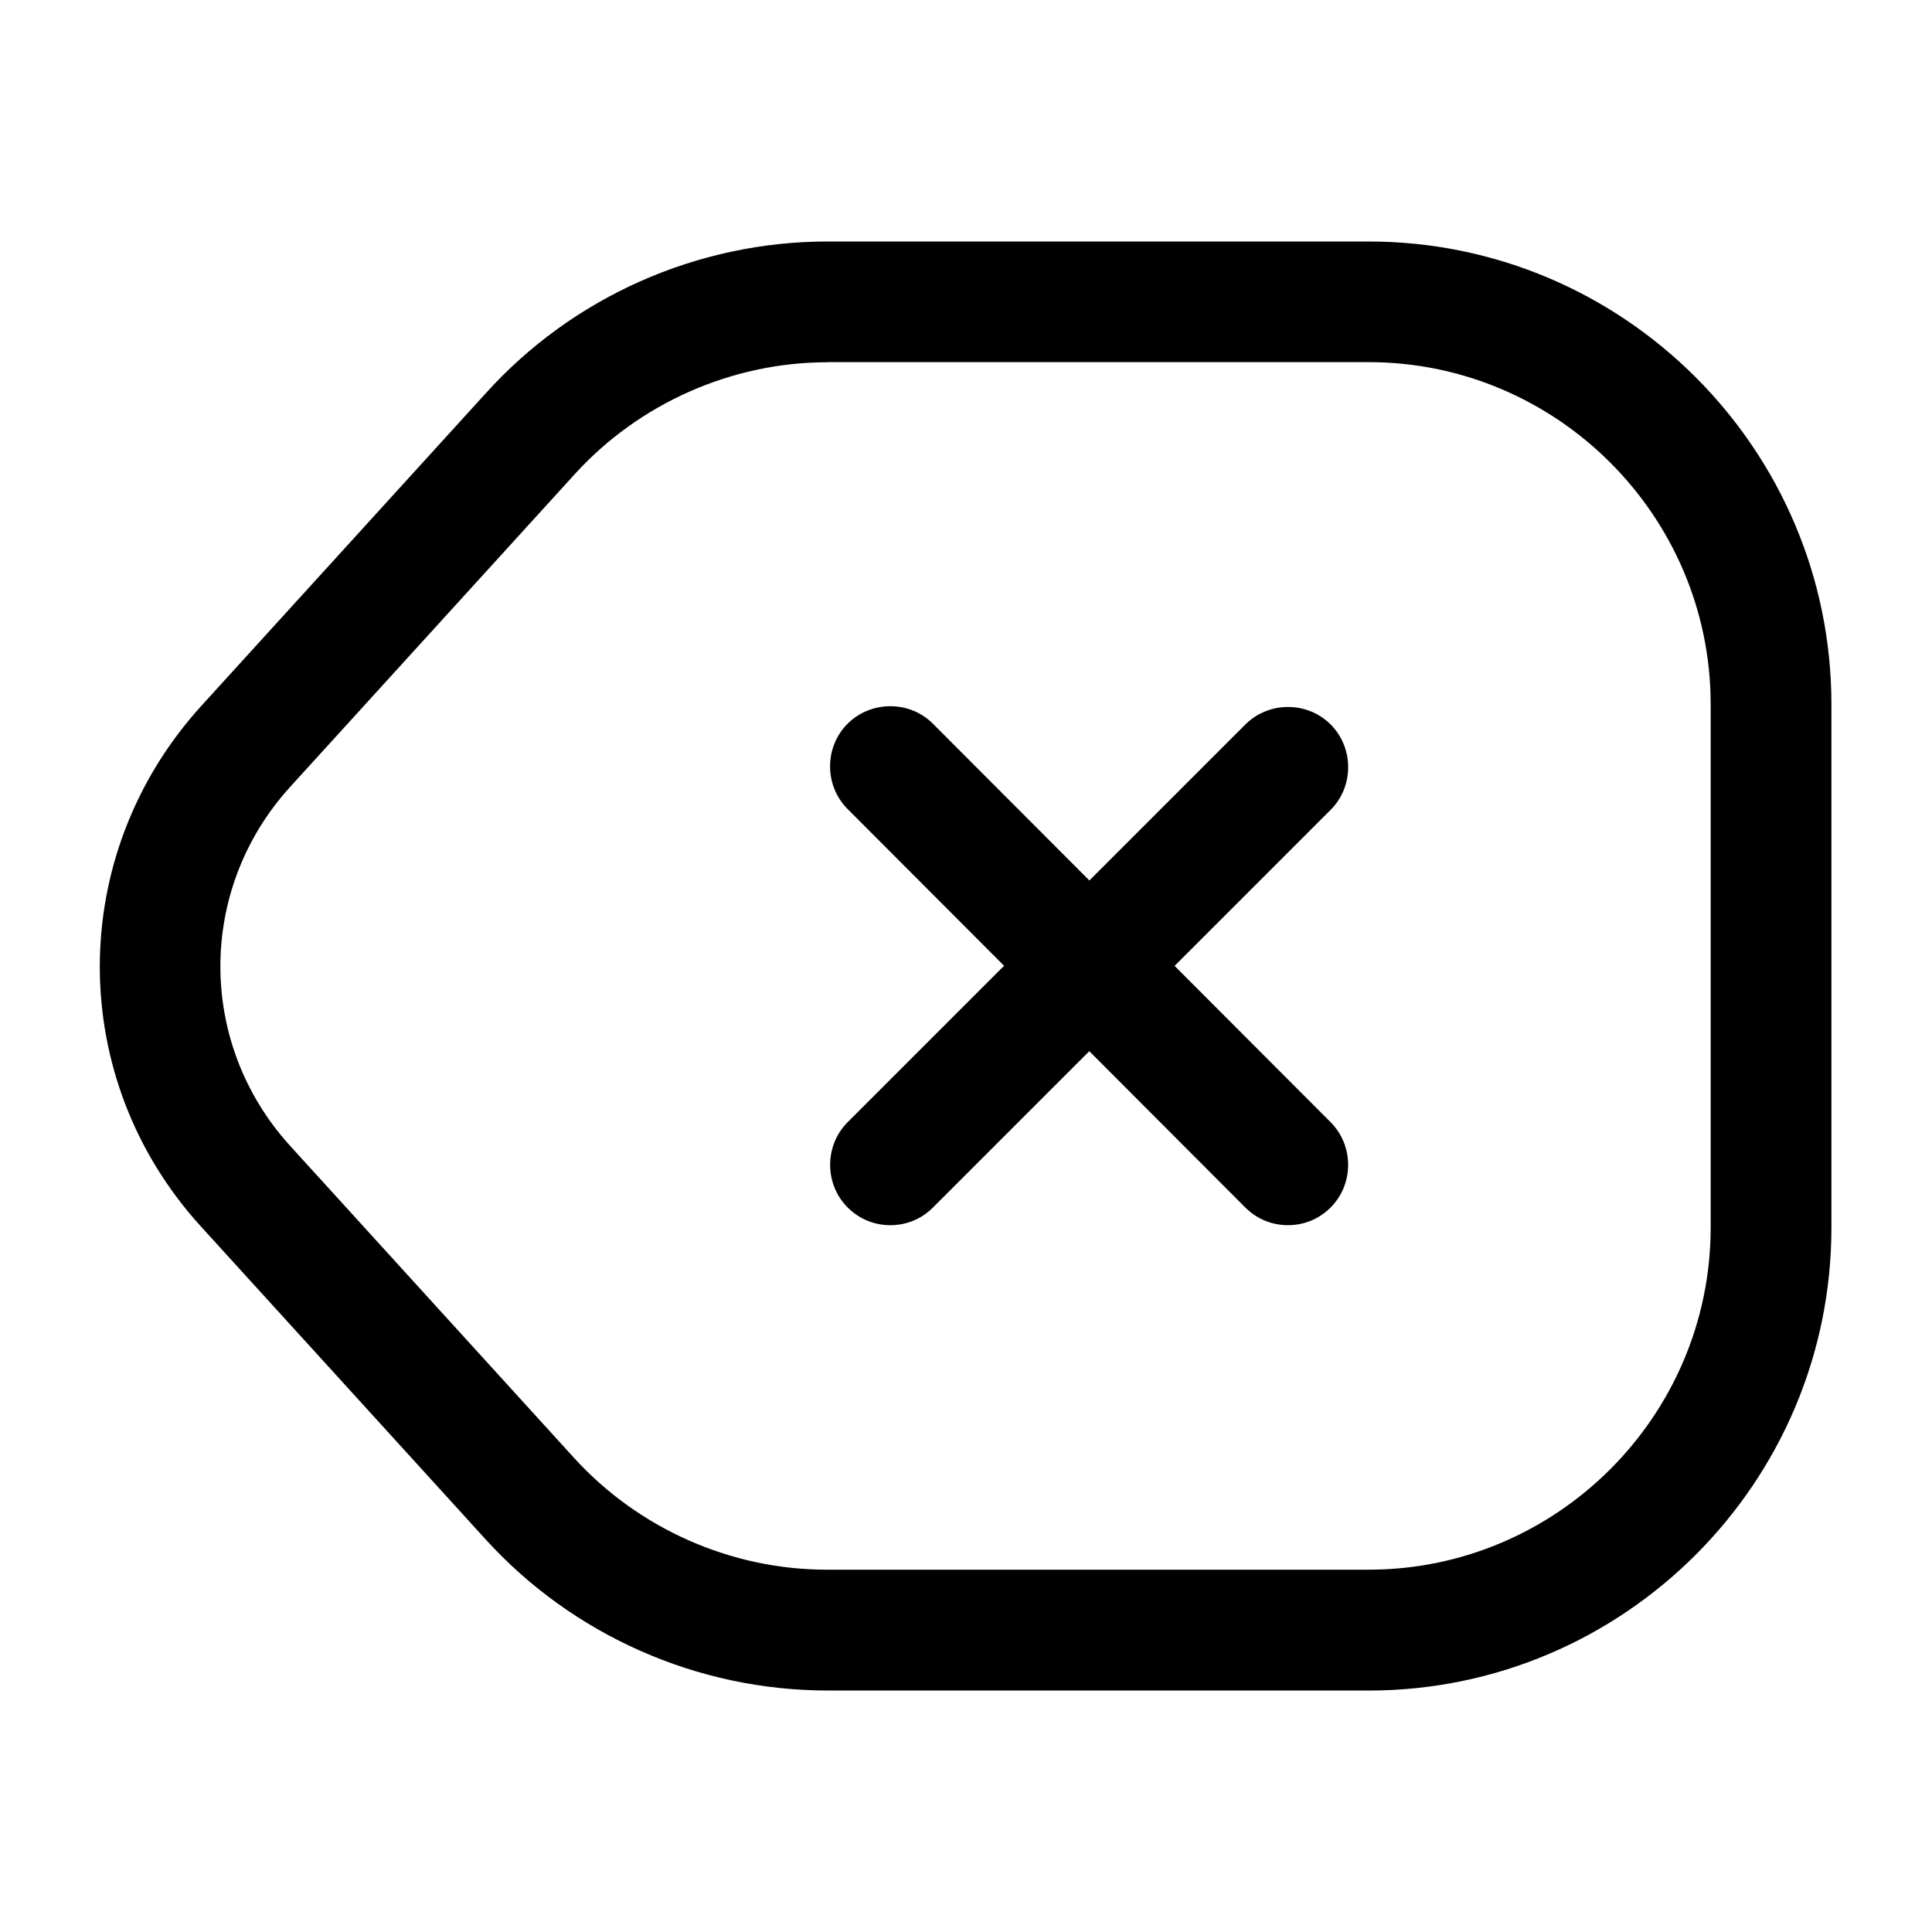 <!-- Generated by IcoMoon.io -->
<svg version="1.1" xmlns="http://www.w3.org/2000/svg" width="32" height="32" viewBox="0 0 32 32">
<title>tag-cross</title>
<path d="M22.667 28h-8.96c-2.16 0-4.227-0.92-5.667-2.507l-4.707-5.173c-2.24-2.453-2.24-6.16 0-8.627l4.707-5.173c1.44-1.6 3.507-2.52 5.667-2.52h8.96c4.227 0 7.667 3.44 7.667 7.667v8.667c0 4.227-3.44 7.667-7.667 7.667zM13.707 6c-1.587 0-3.12 0.68-4.187 1.853l-4.72 5.187c-1.533 1.693-1.533 4.24 0 5.933l4.707 5.173c1.067 1.173 2.6 1.853 4.187 1.853h8.973c3.12 0 5.667-2.547 5.667-5.667v-8.667c0-3.12-2.547-5.667-5.667-5.667h-8.96z"></path>
<path d="M21.333 20.293c-0.253 0-0.507-0.093-0.707-0.293l-6.587-6.6c-0.387-0.387-0.387-1.027 0-1.413s1.027-0.387 1.413 0l6.587 6.6c0.387 0.387 0.387 1.027 0 1.413-0.2 0.2-0.453 0.293-0.707 0.293z"></path>
<path d="M14.747 20.293c-0.253 0-0.507-0.093-0.707-0.293-0.387-0.387-0.387-1.027 0-1.413l6.587-6.587c0.387-0.387 1.027-0.387 1.413 0s0.387 1.027 0 1.413l-6.587 6.587c-0.2 0.2-0.453 0.293-0.707 0.293z"></path>
</svg>
